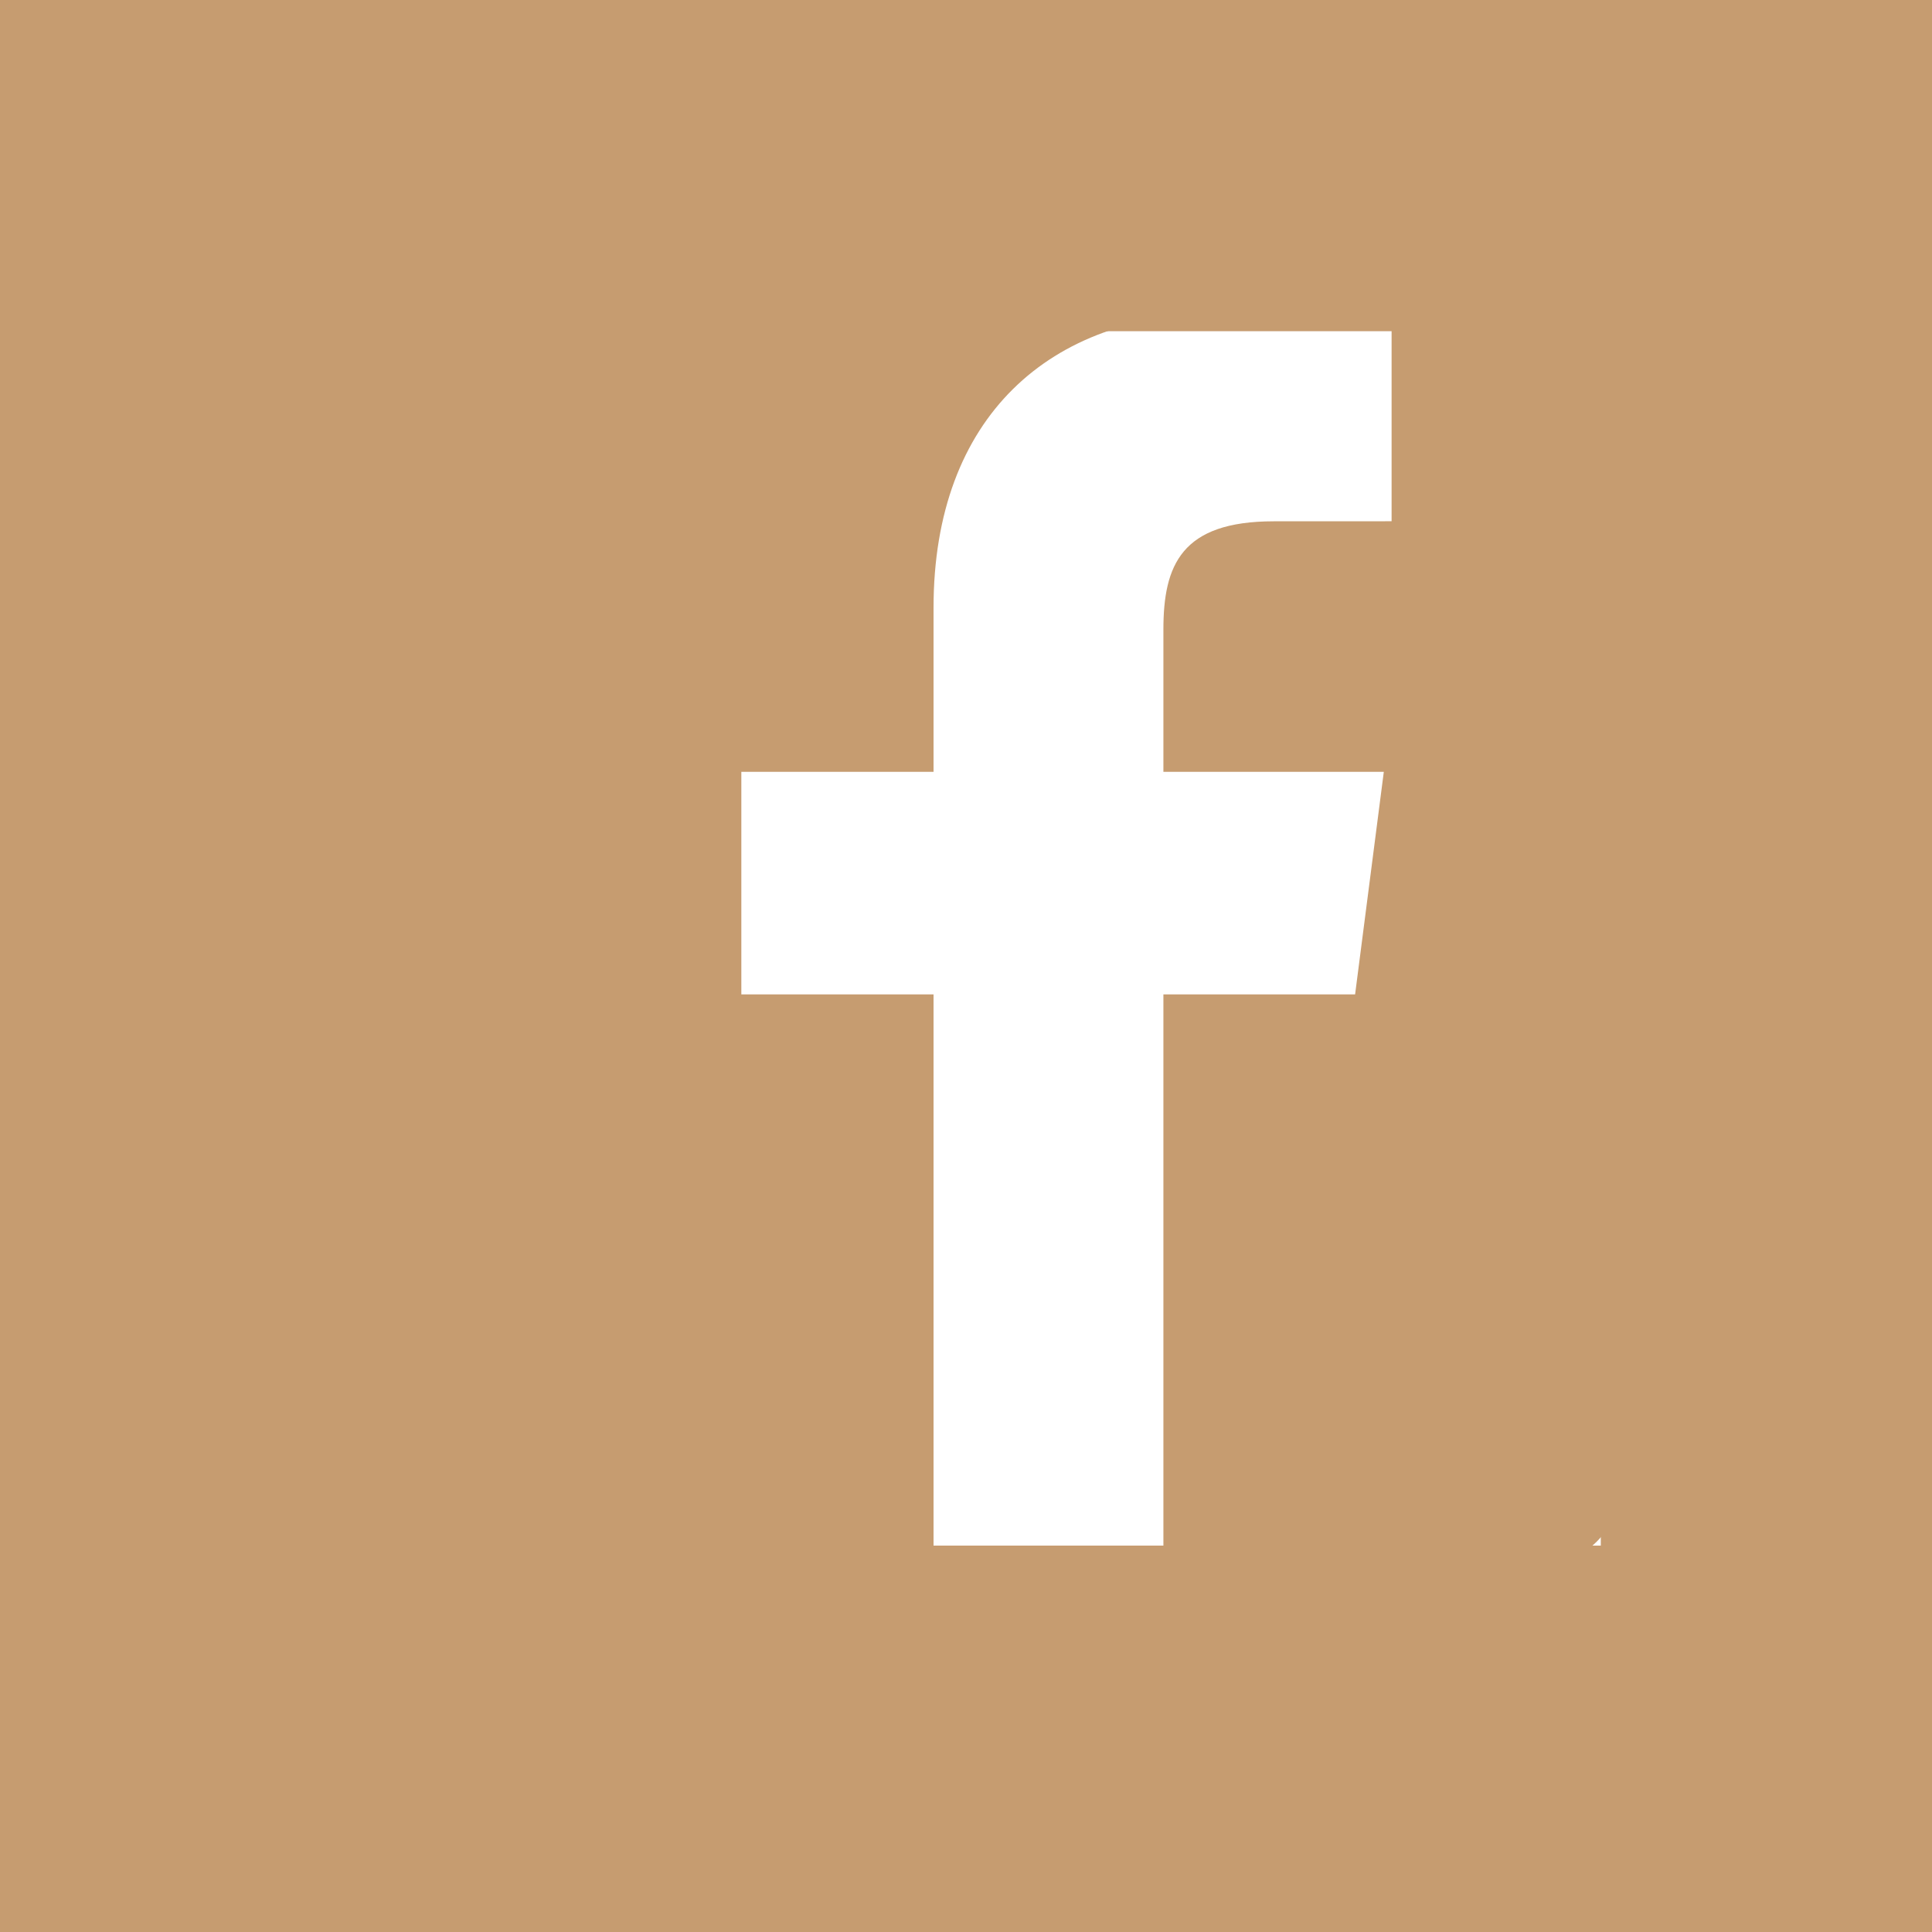<?xml version="1.0" standalone="no"?><!DOCTYPE svg PUBLIC "-//W3C//DTD SVG 1.1//EN" "http://www.w3.org/Graphics/SVG/1.1/DTD/svg11.dtd"><svg width="100%" height="100%" viewBox="0 0 35 35" version="1.1" xmlns="http://www.w3.org/2000/svg" xmlns:xlink="http://www.w3.org/1999/xlink" xml:space="preserve" style="fill-rule:evenodd;clip-rule:evenodd;stroke-linejoin:round;stroke-miterlimit:1.414;"><rect x="-1" y="-27" width="41" height="33" style="fill:#c69c70;"/><rect x="-5" y="28" width="41" height="36" style="fill:#c69c70;"/><path id="facebook-icon" d="M21.076,28.359l6.809,0c0.814,0 1.474,-0.66 1.474,-1.474l0,-23.77c0,-0.814 -0.66,-1.474 -1.474,-1.474l-23.77,0c-0.814,0 -1.474,0.66 -1.474,1.474l0,23.77c0,0.814 0.66,1.474 1.474,1.474l12.797,0l0,-10.345l-3.482,0l0,-4.032l3.482,0l0,-2.974c0,-3.451 2.108,-5.33 5.186,-5.33c1.475,0 2.743,0.11 3.112,0.159l0,3.606l-2.135,0.001c-1.675,0 -1.999,0.796 -1.999,1.963l0,2.575l3.993,0l-0.52,4.032l-3.473,0l0,10.345Z" style="fill:#c69c70;fill-rule:nonzero;"/><rect x="29" y="3" width="43" height="33" style="fill:#c69c70;"/><rect x="-32" y="1" width="41" height="33" style="fill:#c69c70;"/></svg>